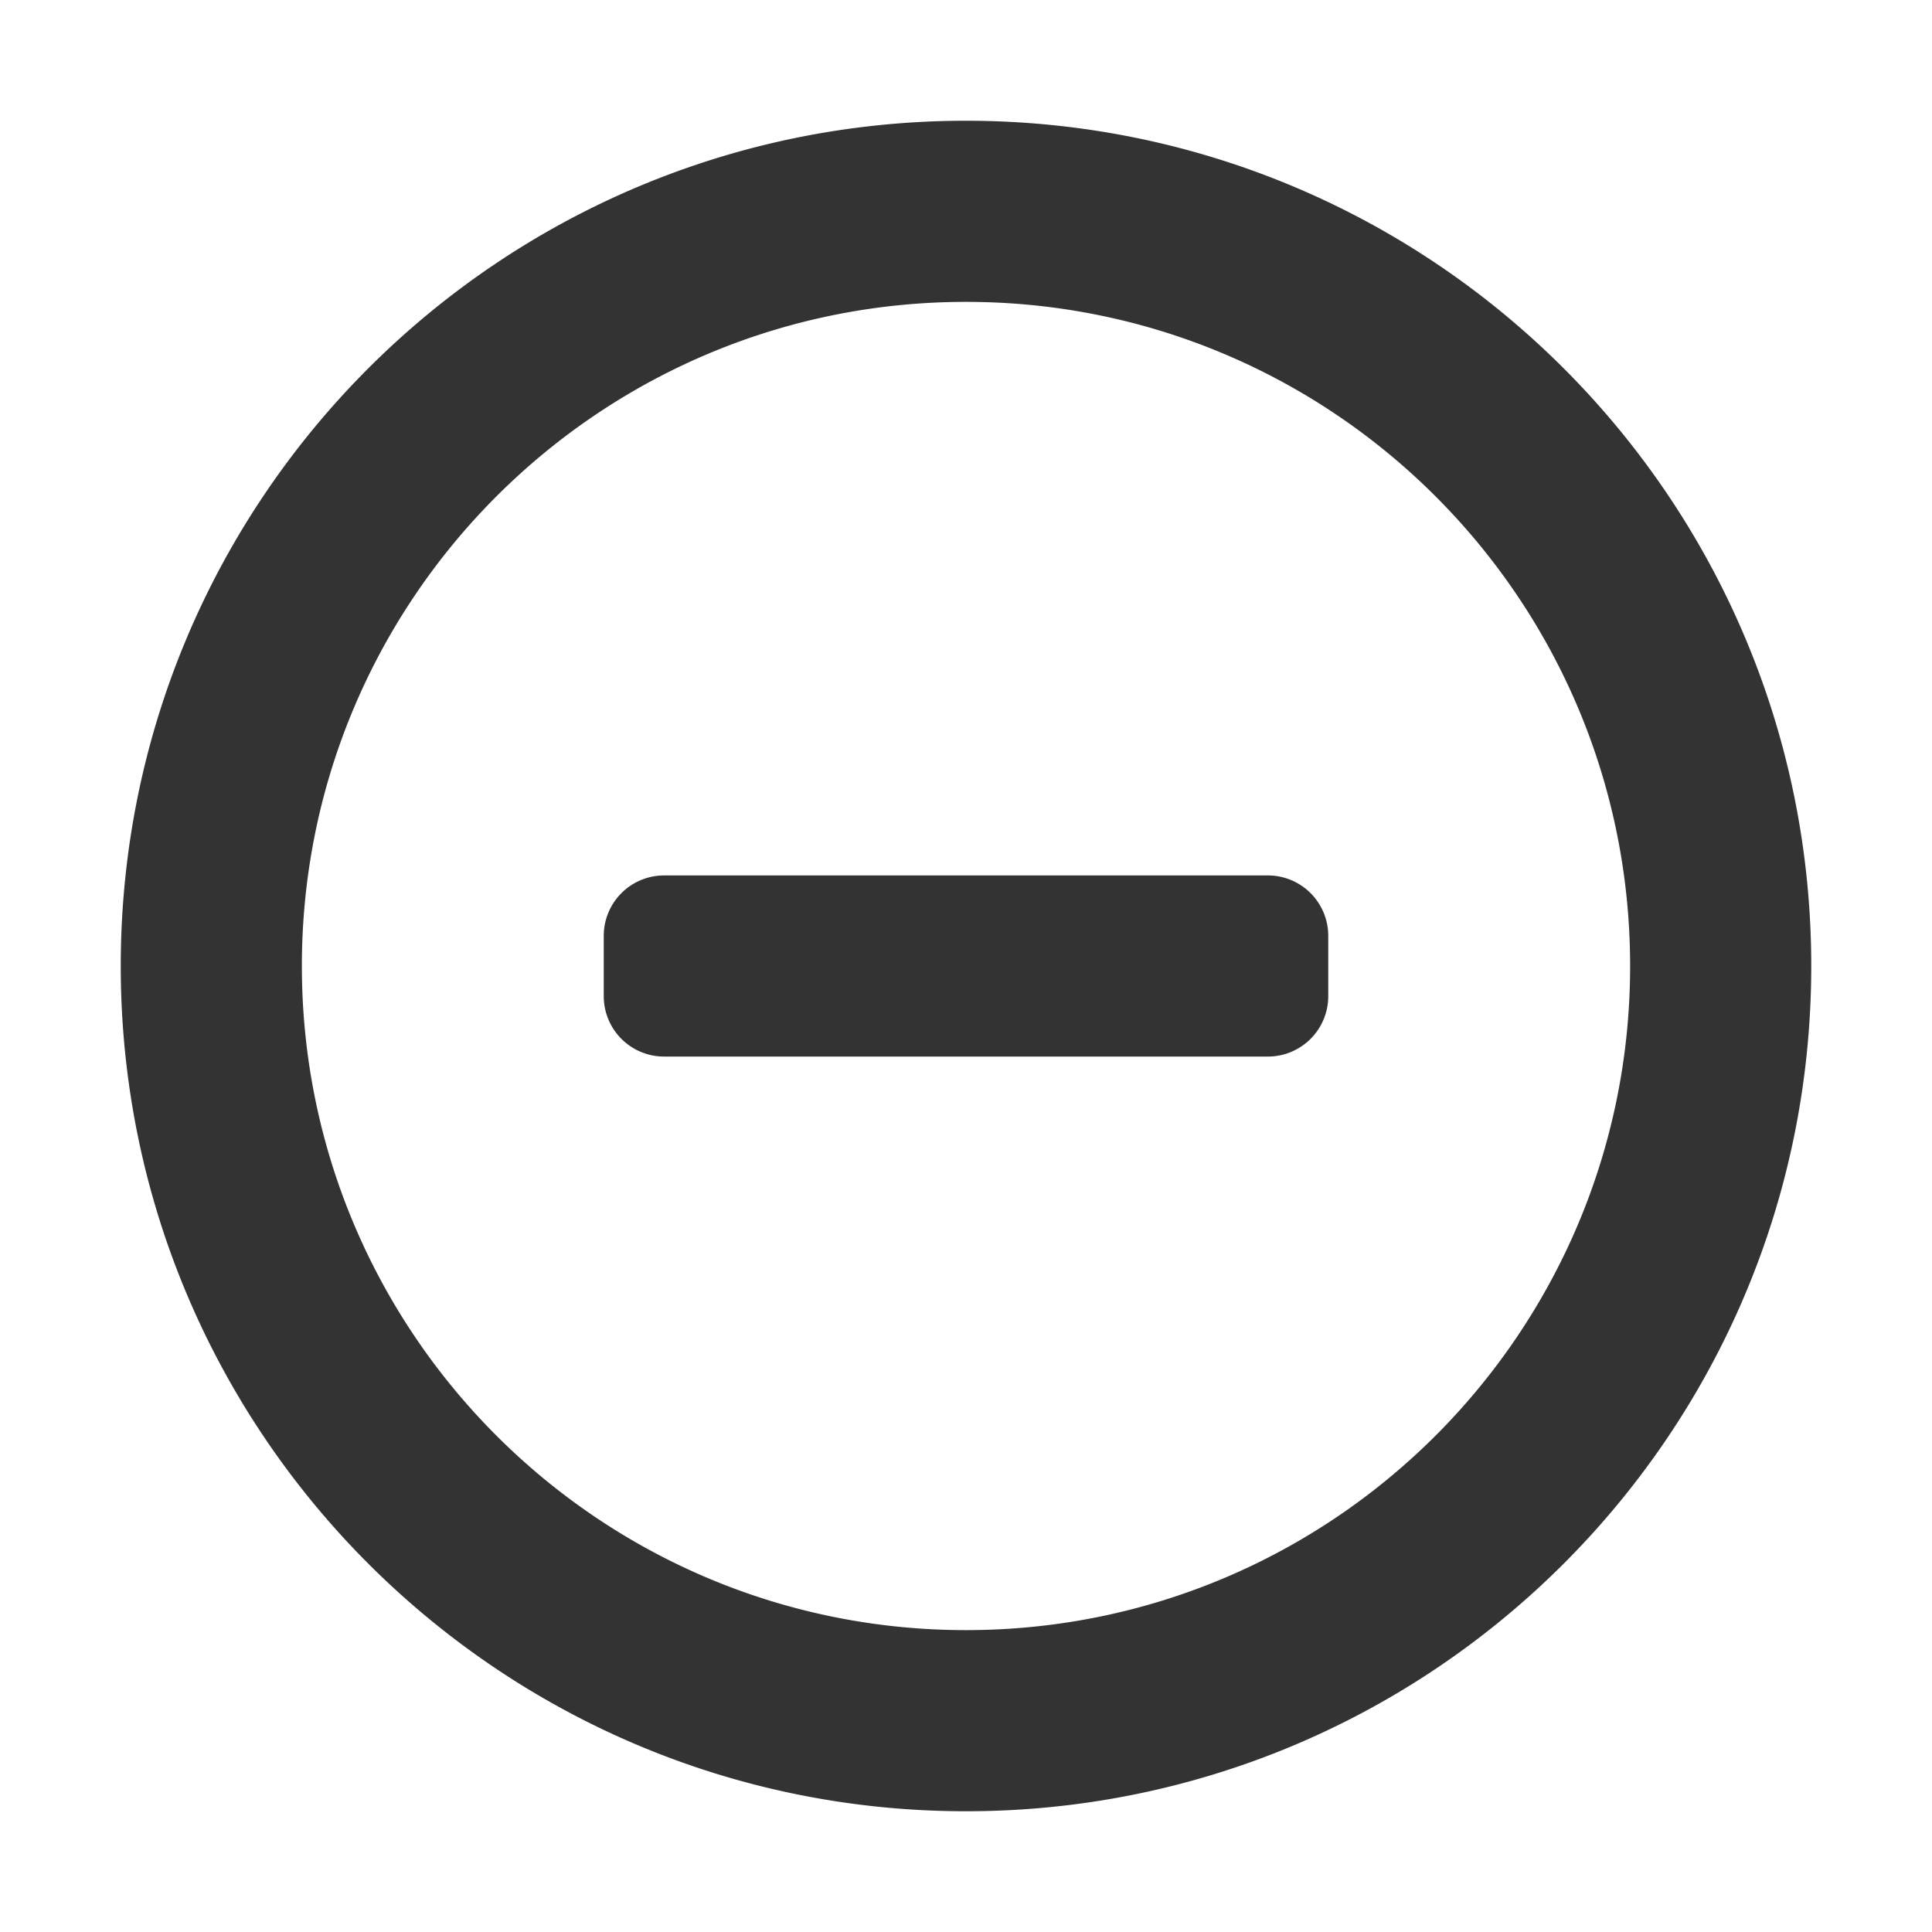 <?xml version="1.0" standalone="no"?><!DOCTYPE svg PUBLIC "-//W3C//DTD SVG 1.1//EN" "http://www.w3.org/Graphics/SVG/1.1/DTD/svg11.dtd"><svg t="1695806964371" class="icon" viewBox="0 0 1024 1024" version="1.1" xmlns="http://www.w3.org/2000/svg" p-id="4534" xmlns:xlink="http://www.w3.org/1999/xlink" width="200" height="200"><path d="M512 64c247.424 0 448 200.576 448 448s-200.576 448-448 448S64 759.424 64 512 264.576 64 512 64z m0 96C317.6 160 160 317.6 160 512s157.6 352 352 352 352-157.6 352-352S706.4 160 512 160z m160 304a32 32 0 0 1 32 32v32a32 32 0 0 1-32 32H352a32 32 0 0 1-32-32v-32a32 32 0 0 1 32-32h320z" fill="#333333" p-id="4535"></path></svg>
